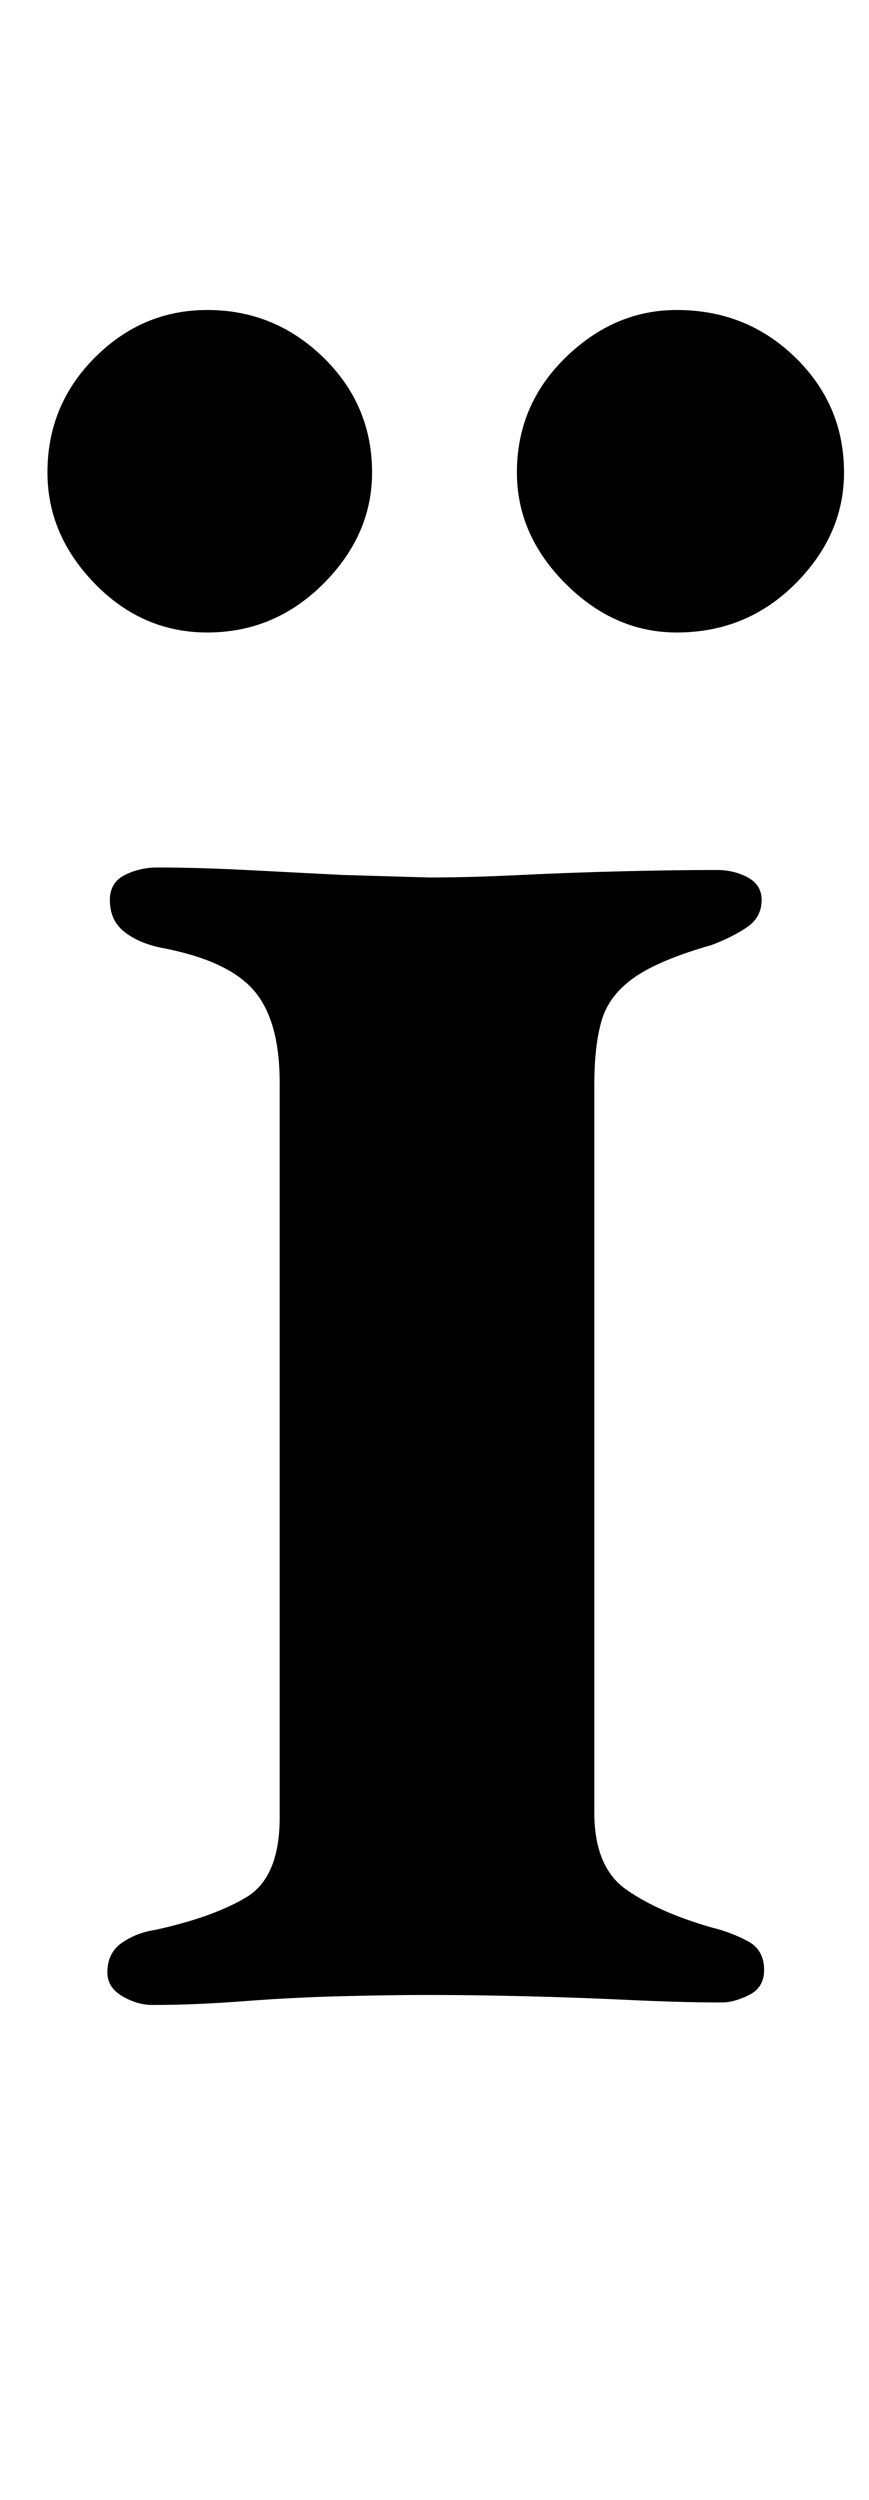 <?xml version="1.0" standalone="no"?>
<!DOCTYPE svg PUBLIC "-//W3C//DTD SVG 1.1//EN" "http://www.w3.org/Graphics/SVG/1.1/DTD/svg11.dtd" >
<svg xmlns="http://www.w3.org/2000/svg" xmlns:xlink="http://www.w3.org/1999/xlink" version="1.1" viewBox="-10 0 348 1000">
  <g transform="matrix(1 0 0 -1 0 800)">
   <path fill="currentColor"
d="M51 -2q-6 0 -12 3.5t-6 9.5q0 8 6 12t13 5q23 5 36.5 13t13.5 32v294q0 25 -10.5 37t-37.5 17q-9 2 -14.5 6.5t-5.5 12.5q0 7 6 10t13 3q16 0 35.5 -1l39 -2t34.5 -1q16 0 36.5 1t41.5 1.5t37 0.5q7 0 12.5 -3t5.5 -9q0 -7 -6 -11t-14 -7q-21 -6 -31 -13t-13 -17t-3 -26
v-291q0 -22 13 -31t34 -15q8 -2 14.5 -5.5t6.5 -11.5q0 -7 -6 -10t-11 -3q-16 0 -37 1t-42 1.5t-38 0.5q-16 0 -35.5 -0.5t-39 -2t-36.5 -1.5zM261 547q-25 0 -44.5 19.5t-19.5 44.5q0 27 19.5 46t44.5 19q28 0 47.5 -19t19.5 -46q0 -25 -19.5 -44.5t-47.5 -19.5zM73 547
q-26 0 -45 19.5t-19 44.5q0 27 19 46t45 19q27 0 46.5 -19t19.5 -46q0 -25 -19.5 -44.5t-46.5 -19.5z" />
  </g>

</svg>

